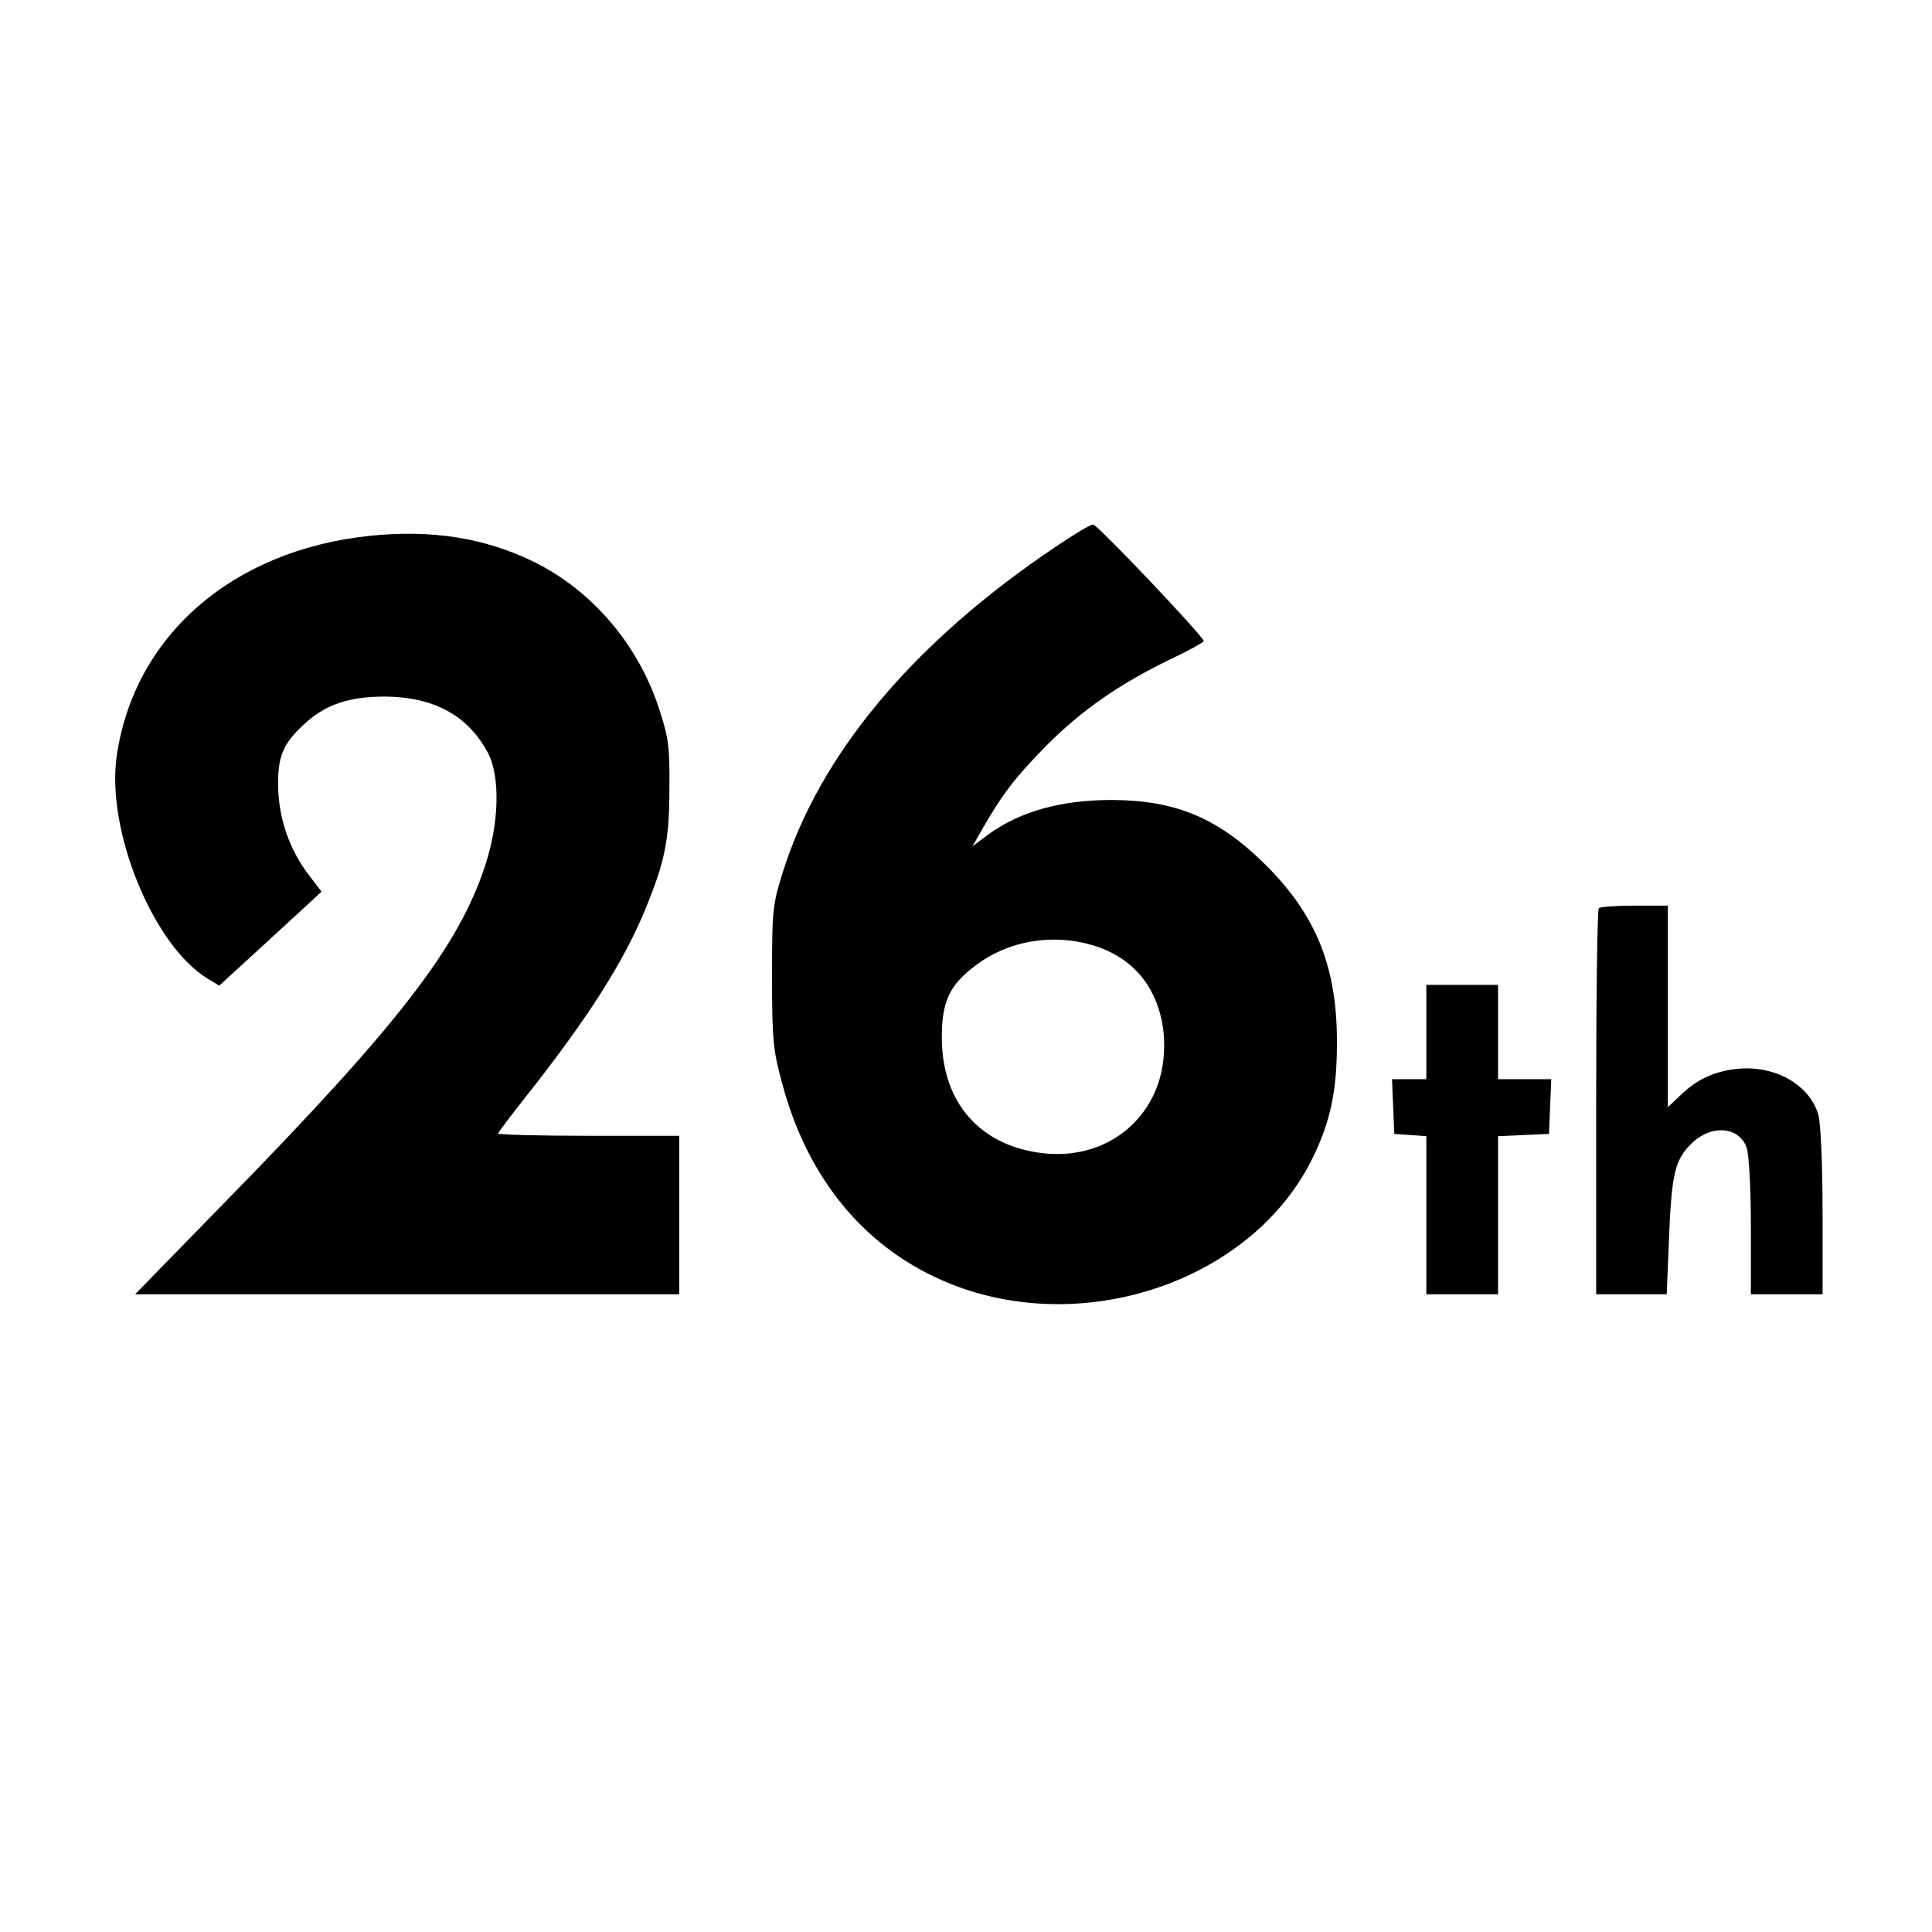 <?xml version="1.0" standalone="no"?>
<!DOCTYPE svg PUBLIC "-//W3C//DTD SVG 20010904//EN"
 "http://www.w3.org/TR/2001/REC-SVG-20010904/DTD/svg10.dtd">
<svg version="1.0" xmlns="http://www.w3.org/2000/svg"
 width="512pt" height="512pt" viewBox="0 0 512 512"
 preserveAspectRatio="xMidYMid meet">
<g transform="translate(0,512) scale(0.1,-0.1)"
fill="#000000" stroke="none">
<path d="M2799 3672 c-380 -255 -628 -552 -726 -868 -26 -84 -27 -100 -27
-274 0 -167 3 -194 27 -282 69 -257 224 -441 445 -530 359 -144 803 10 961
334 47 96 64 178 64 303 1 200 -54 338 -187 471 -125 125 -238 173 -408 174
-136 0 -243 -30 -327 -90 l-44 -33 28 49 c54 94 90 139 171 221 91 91 190 160
324 225 49 23 90 46 90 49 0 12 -282 309 -293 309 -7 0 -51 -26 -98 -58z m97
-1057 c73 -22 129 -67 160 -132 39 -79 39 -188 0 -267 -53 -108 -166 -167
-293 -152 -164 19 -265 132 -267 301 -1 99 19 144 89 196 86 66 203 86 311 54z"/>
<path d="M980 3700 c-365 -38 -626 -266 -671 -586 -27 -195 96 -497 239 -586
l33 -20 107 98 c59 54 120 110 135 124 l29 27 -35 46 c-50 66 -78 147 -80 232
-1 79 12 112 65 162 57 55 121 77 218 77 130 -1 220 -50 273 -149 33 -63 30
-185 -7 -298 -71 -217 -230 -423 -691 -894 l-237 -243 721 0 721 0 0 210 0
210 -240 0 c-132 0 -240 3 -240 6 0 3 33 46 73 97 163 206 259 356 317 497 52
126 64 184 64 320 1 112 -2 134 -28 214 -56 169 -177 311 -331 387 -131 64
-272 86 -435 69z"/>
<path d="M4237 2713 c-4 -3 -7 -235 -7 -515 l0 -508 94 0 93 0 6 148 c7 169
15 206 57 249 53 54 129 49 149 -9 6 -18 11 -108 11 -209 l0 -179 95 0 95 0 0
218 c0 128 -5 233 -11 257 -23 81 -117 134 -219 122 -59 -7 -104 -28 -147 -70
l-33 -31 0 267 0 267 -88 0 c-49 0 -92 -3 -95 -7z"/>
<path d="M3780 2385 l0 -125 -45 0 -46 0 3 -72 3 -73 43 -3 42 -3 0 -210 0
-209 95 0 95 0 0 210 0 209 68 3 67 3 3 73 3 72 -71 0 -70 0 0 125 0 125 -95
0 -95 0 0 -125z"/>
</g>
</svg>
